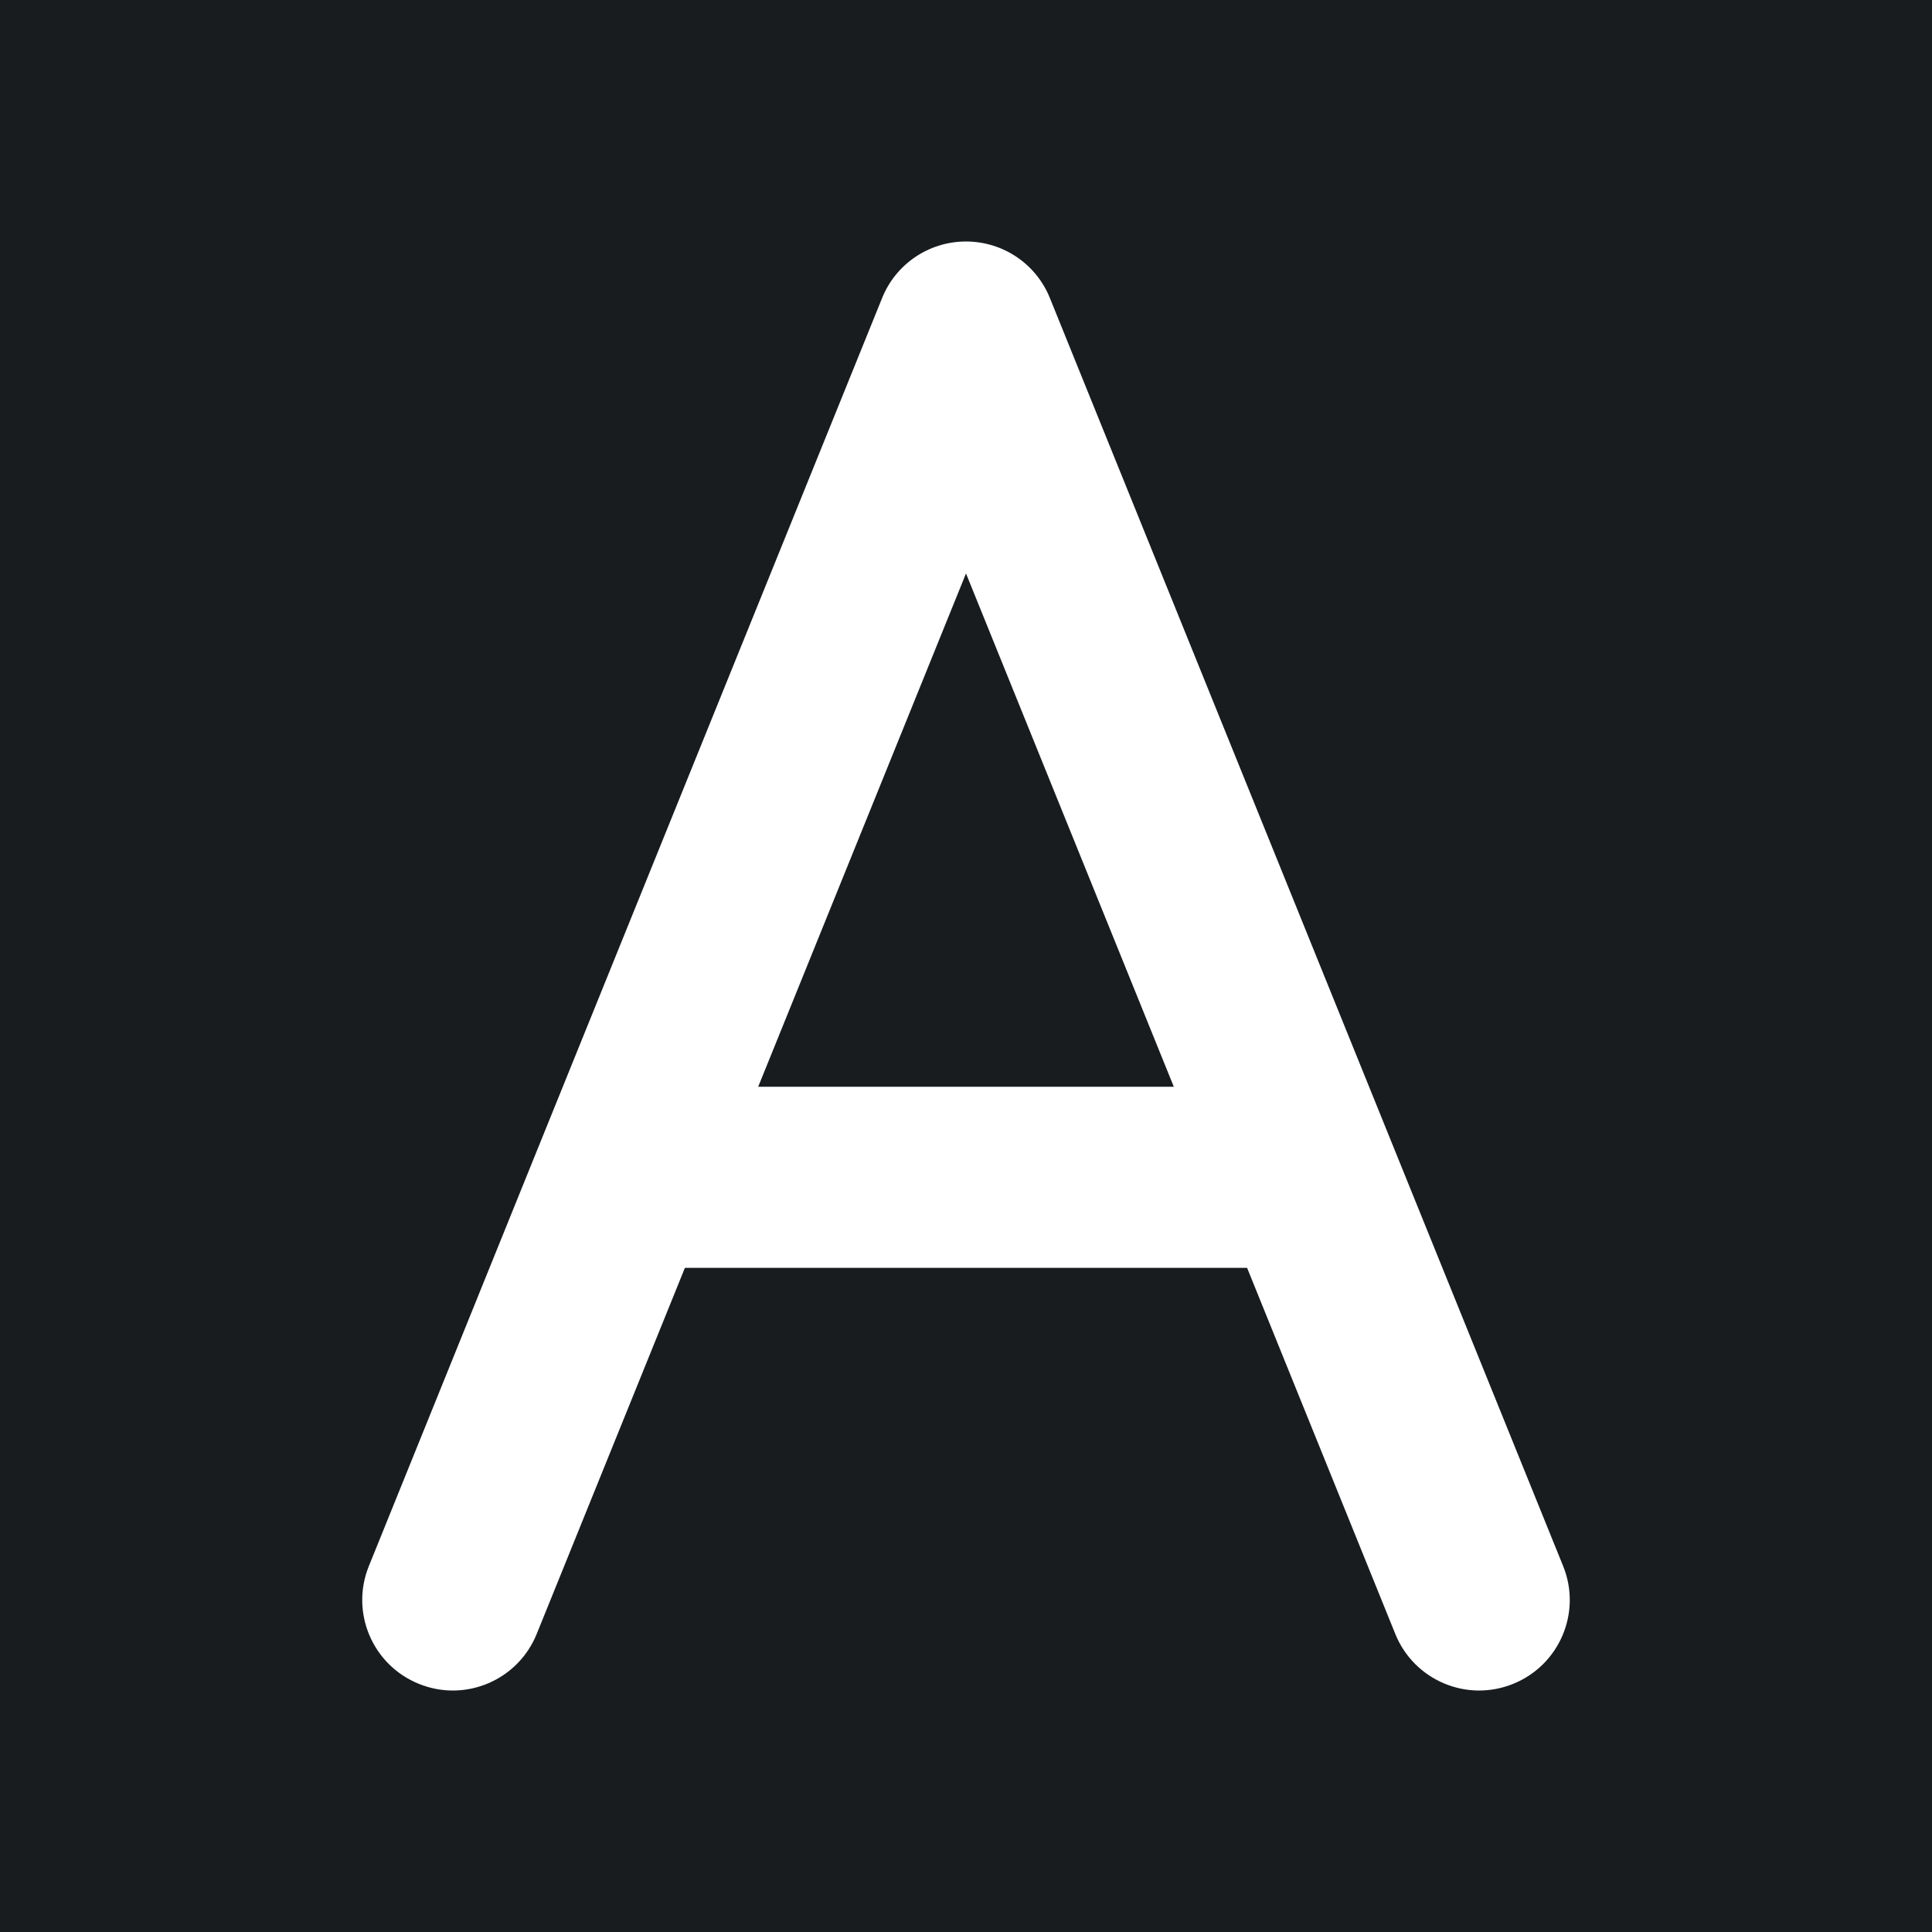 <svg width="32" height="32" viewBox="0 0 16 16" fill="none" xmlns="http://www.w3.org/2000/svg">
<rect x="0" y="0" width="16" height="16" fill="#181c1f"/>
<path fill-rule="evenodd" clip-rule="evenodd" d="M8 2C8.306 2 8.581 2.185 8.695 2.469L11.528 9.469L12.945 12.969C13.101 13.353 12.915 13.79 12.531 13.945C12.147 14.101 11.71 13.915 11.555 13.531L10.328 10.5H5.672L4.445 13.531C4.29 13.915 3.853 14.101 3.469 13.945C3.085 13.79 2.899 13.353 3.055 12.969L4.471 9.469L7.305 2.469C7.419 2.185 7.694 2 8 2ZM6.279 9H9.721L8 4.749L6.279 9Z" fill="#fff"/>
</svg>
